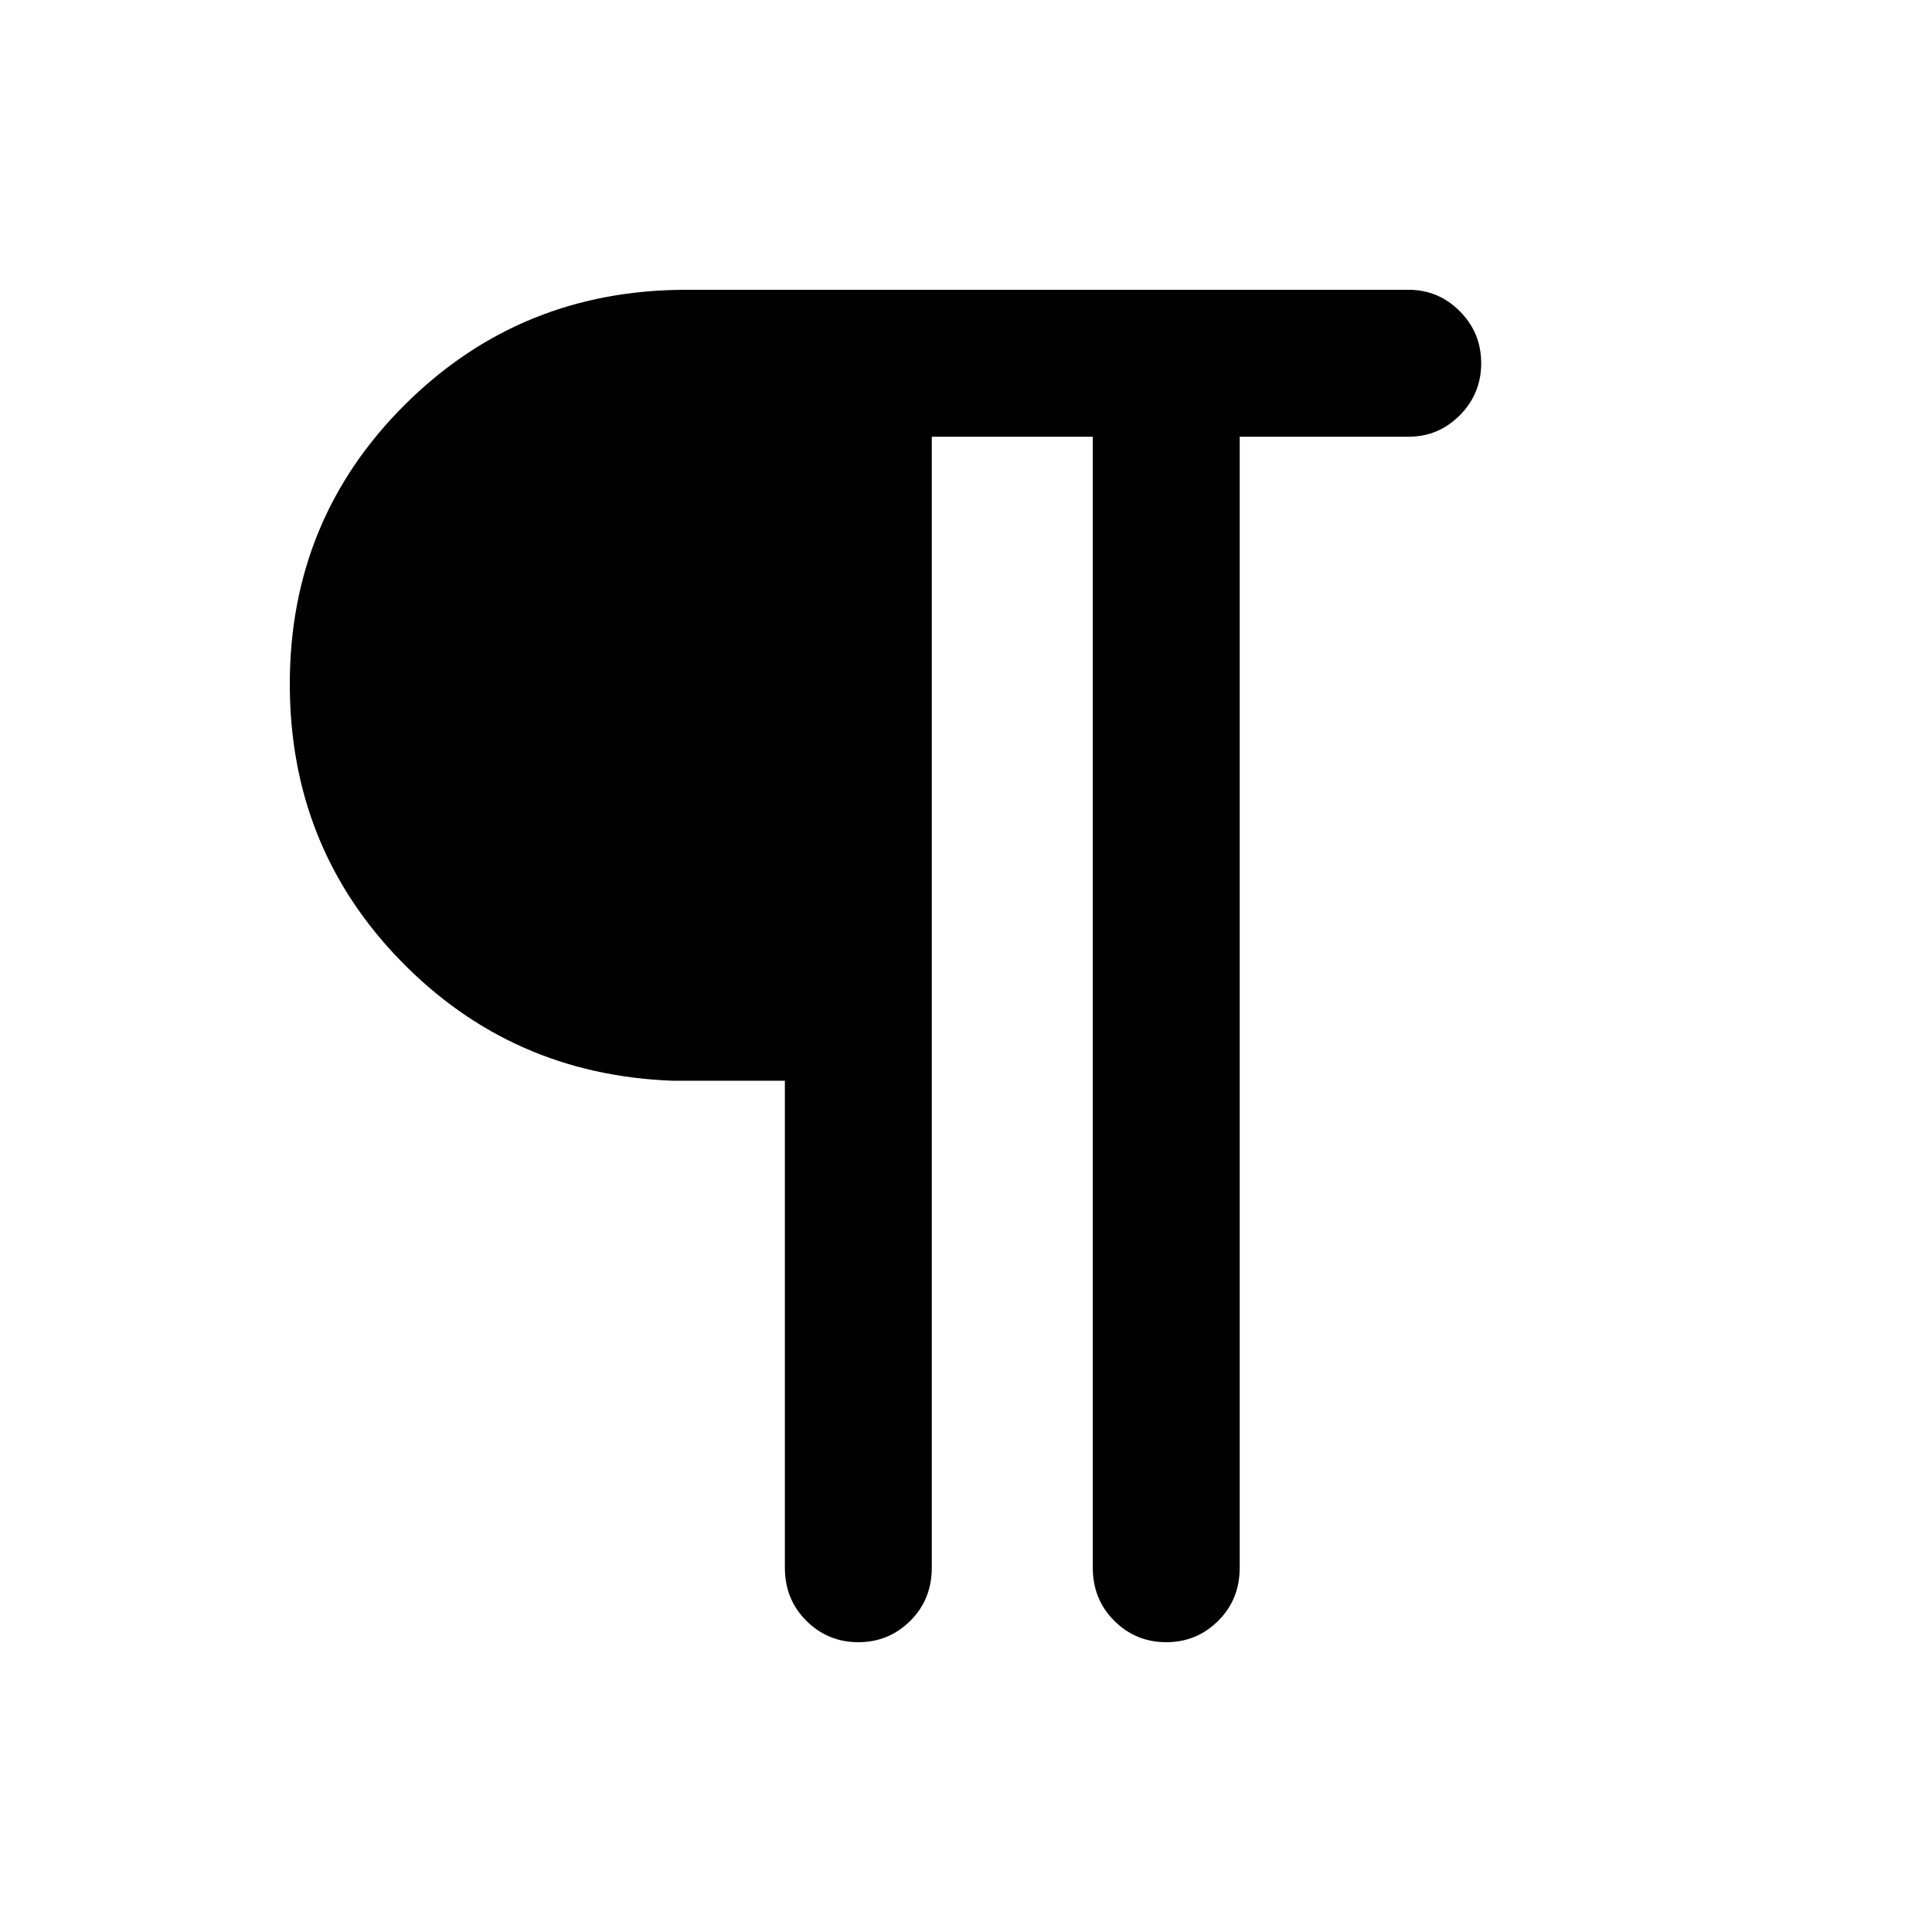 <svg xmlns="http://www.w3.org/2000/svg" height="48" viewBox="0 -960 960 960" width="48"><path d="M426.51-144q-15.14 0-25.83-10.63Q390-165.25 390-181v-242h-56q-79.85-3-134.93-59.61Q144-539.21 144-620.11q0-81.98 57.32-138.94Q258.64-816 341-816h359q14.78 0 25.39 10.68Q736-794.65 736-779.51q0 15.14-10.61 25.83Q714.78-743 700-743h-84v562q0 15.75-10.68 26.37Q594.65-144 579.51-144q-15.14 0-25.83-10.63Q543-165.25 543-181v-562h-80v562q0 15.75-10.68 26.37Q441.65-144 426.51-144Z"/></svg>